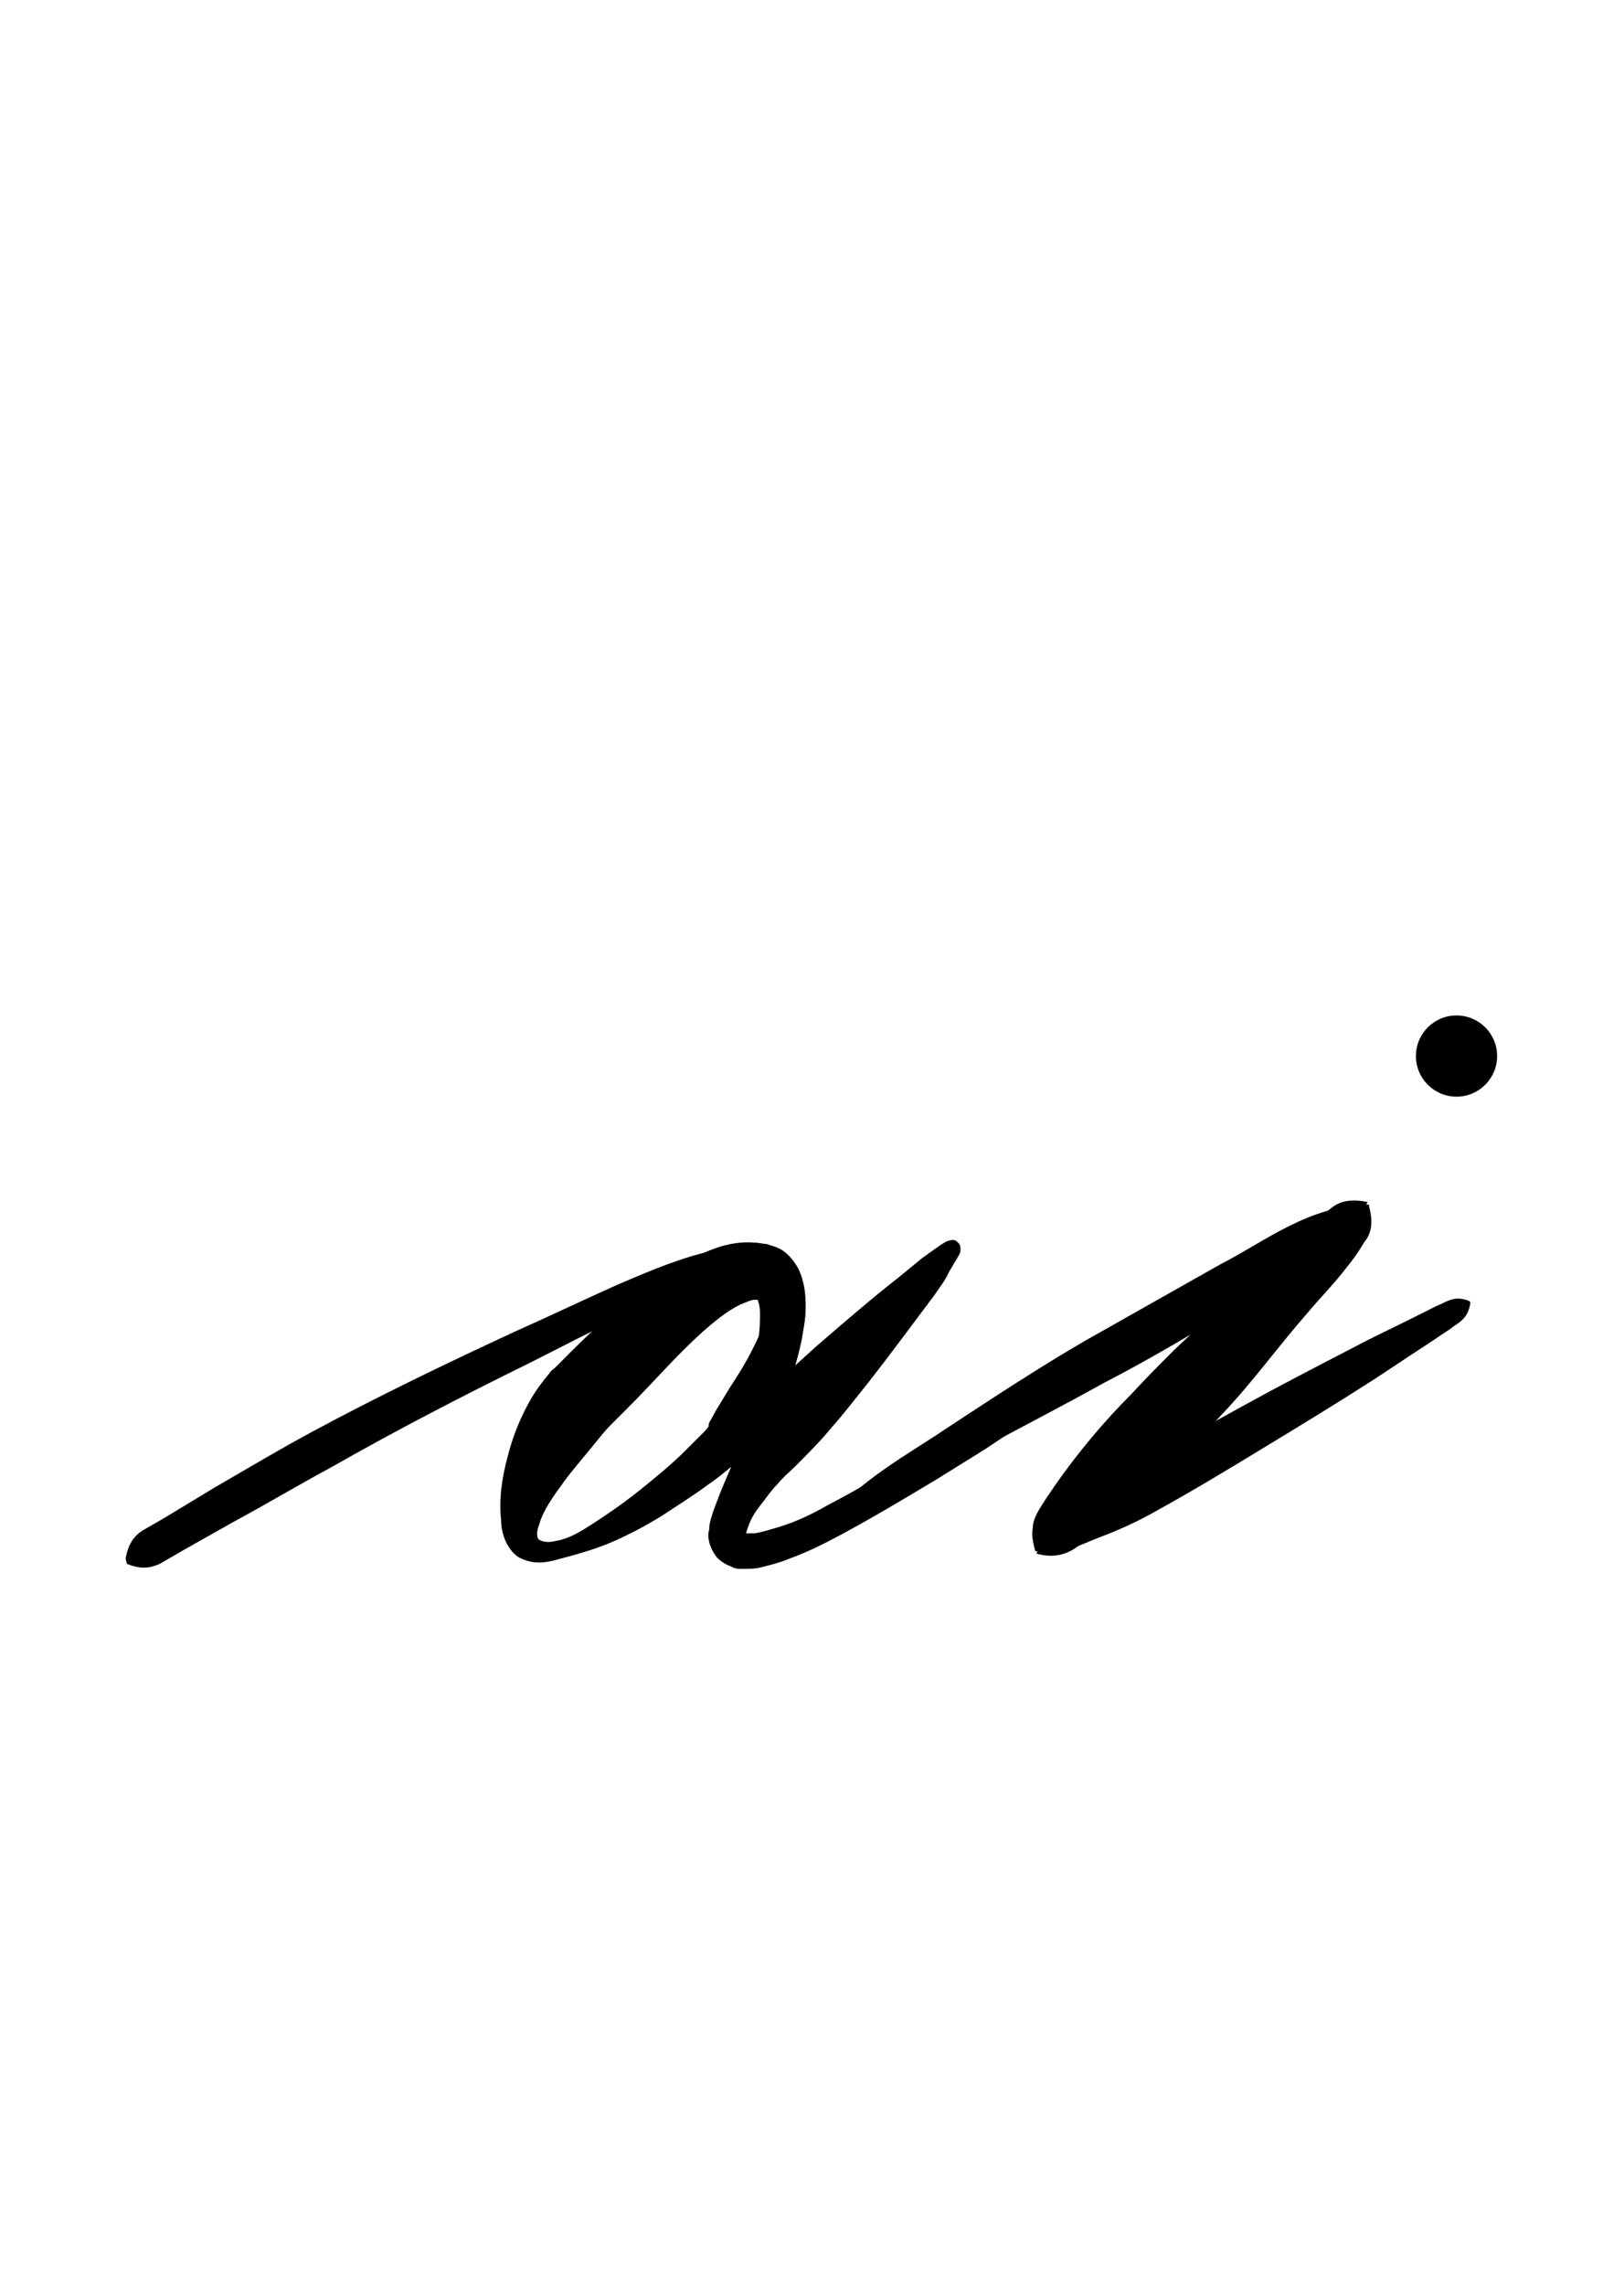 <?xml version="1.0" encoding="utf-8"?>
<!-- Generator: Adobe Illustrator 22.1.0, SVG Export Plug-In . SVG Version: 6.00 Build 0)  -->
<svg version="1.1" xmlns="http://www.w3.org/2000/svg" xmlns:xlink="http://www.w3.org/1999/xlink" x="0px" y="0px"
	 viewBox="0 0 128 180" style="enable-background:new 0 0 128 180;" xml:space="preserve">
<style type="text/css">
	.st0{display:none;}
	.st1{display:inline;fill:#FF0000;}
</style>
<g id="bg" class="st0">
	<polygon class="st1" points="123.8,0 122.4,0 121,0 120.5,0 119.5,0 118.2,0 117.6,0 116.7,0 116.3,0 115.9,0 115.3,0 115.3,0 
		114.9,0 114.2,0 113.9,0 113.5,0 113.4,0 112.5,0 112,0 112,0 111.8,0 111.6,0 111.1,0 110.7,0 110.5,0 110.2,0 110.1,0 110.1,0 
		109.9,0 109.7,0 109.2,0 109.1,0 108.8,0 108.5,0 108.3,0 108.2,0 107.8,0 107.8,0 107.8,0 107.5,0 107.3,0 107.1,0 106.8,0 
		106.6,0 106.4,0 106.3,0 106.1,0 106,0 105.9,0 105.9,0 105.6,0 105.4,0 104.9,0 104.9,0 104.9,0 104.7,0 104.6,0 104.5,0 104.5,0 
		104.3,0 104.2,0 104.1,0 103.7,0 103.6,0 103.6,0 103.5,0 103.2,0 103.2,0 103.1,0 103.1,0 103,0 102.9,0 102.7,0 102.6,0 102.6,0 
		102.4,0 102.2,0 102,0 102,0 101.9,0 101.7,0 101.6,0 101.6,0 101.5,0 101.4,0 101.3,0 101.3,0 101.2,0 101,0 100.7,0 100.7,0 
		100.5,0 100.3,0 100.3,0 100.3,0 100,0 100,0 99.8,0 99.8,0 99.7,0 99.6,0 99.6,0 99.5,0 99.4,0 99.3,0 99.3,0 99.1,0 99,0 99,0 
		98.9,0 98.8,0 98.6,0 98.6,0 98.5,0 98.4,0 98.4,0 98.1,0 98.1,0 98,0 98,0 97.9,0 97.9,0 97.8,0 97.8,0 97.6,0 97.5,0 97.4,0 
		97.4,0 97.4,0 97.4,0 97.2,0 97.2,0 97.1,0 97.1,0 97,0 96.9,0 96.8,0 96.7,0 96.5,0 96.4,0 96.4,0 96.3,0 96.2,0 96.2,0 96.1,0 
		96.1,0 96,0 96,0 95.8,0 95.7,0 95.7,0 95.7,0 95.6,0 95.6,0 95.6,0 95.5,0 95.4,0 95.4,0 95.2,0 95.1,0 95.1,0 94.9,0 94.8,0 
		94.7,0 94.6,0 94.5,0 94.5,0 94.4,0 94.4,0 94.3,0 94.2,0 94.2,0 94.1,0 94.1,0 94,0 93.9,0 93.9,0 93.9,0 93.9,0 93.8,0 93.8,0 
		93.7,0 93.7,0 93.7,0 93.5,0 93.4,0 93.2,0 93.2,0 93.2,0 92.9,0 92.9,0 92.8,0 92.8,0 92.8,0 92.7,0 92.7,0 92.6,0 92.5,0 92.5,0 
		92.4,0 92.3,0 92.3,0 92.3,0 92.2,0 92.2,0 92.2,0 92.1,0 92.1,0 92,0 92,0 91.9,0 91.9,0 91.8,0 91.7,0 91.6,0 91.5,0 91.5,0 
		91.5,0 91.4,0 91.4,0 91.3,0 91.3,0 91.2,0 91.1,0 91.1,0 91,0 91,0 90.9,0 90.9,0 90.9,0 90.9,0 90.8,0 90.7,0 90.6,0 90.6,0 
		90.5,0 90.5,0 90.5,0 90.4,0 90.4,0 90.3,0 90.3,0 90.2,0 90.1,0 90,0 90,0 89.9,0 89.9,0 89.9,0 89.9,0 89.7,0 89.7,0 89.7,0 
		89.6,0 89.6,0 89.6,0 89.5,0 89.5,0 89.4,0 89.4,0 89.3,0 89.3,0 89.2,0 89.2,0 89.2,0 89,0 89,0 88.9,0 88.9,0 88.8,0 88.7,0 
		88.7,0 88.6,0 88.6,0 88.6,0 88.5,0 88.5,0 88.5,0 88.4,0 88.3,0 88.3,0 88.2,0 88.2,0 88.2,0 88.1,0 88.1,0 88,0 88,0 88,0 
		87.8,0 87.8,0 87.7,0 87.7,0 87.6,0 87.6,0 87.5,0 87.4,0 87.4,0 87.3,0 87.3,0 87.3,0 87.2,0 87.2,0 87.1,0 87.1,0 87,0 87,0 
		87,0 86.9,0 86.8,0 86.8,0 86.8,0 86.8,0 86.7,0 86.7,0 86.7,0 86.6,0 86.6,0 86.6,0 86.4,0 86.4,0 86.4,0 86.4,0 86.3,0 86.3,0 
		86.2,0 86.2,0 86.1,0 86.1,0 86,0 85.9,0 85.9,0 85.8,0 85.8,0 85.7,0 85.7,0 85.7,0 85.7,0 85.7,0 85.6,0 85.6,0 85.5,0 85.4,0 
		85.4,0 85.4,0 85.3,0 85.3,0 85.3,0 85.2,0 85.2,0 85.2,0 85.2,0 85.2,0 85.1,0 85.1,0 85.1,0 85,0 85,0 84.9,0 84.9,0 84.8,0 
		84.8,0 84.7,0 84.7,0 84.7,0 84.7,0 84.6,0 84.5,0 84.5,0 84.4,0 84.4,0 84.4,0 84.3,0 84.2,0 84.1,0 84.1,0 84.1,0 84,0 84,0 
		84,0 84,0 83.9,0 83.9,0 83.8,0 83.8,0 83.8,0 83.7,0 83.7,0 83.6,0 83.6,0 83.5,0 83.5,0 83.5,0 83.5,0 83.5,0 83.4,0 83.4,0 
		83.4,0 83.4,0 83.3,0 83.3,0 83.3,0 83.2,0 83.2,0 83.1,0 83.1,0 83,0 83,0 83,0 82.9,0 82.9,0 82.8,0 82.8,0 82.7,0 82.7,0 
		82.6,0 82.5,0 82.5,0 82.4,0 82.4,0 82.4,0 82.3,0 82.3,0 82.2,0 82.2,0 82.2,0 82.1,0 82.1,0 82.1,0 82.1,0 81.9,0 81.9,0 81.9,0 
		81.9,0 81.8,0 81.8,0 81.8,0 81.7,0 81.7,0 81.7,0 81.7,0 81.7,0 81.6,0 81.6,0 81.6,0 81.5,0 81.5,0 81.5,0 81.4,0 81.4,0 81.4,0 
		81.2,0 81.2,0 81.2,0 81.2,0 81.1,0 81.1,0 81.1,0 81.1,0 81,0 81,0 81,0 80.9,0 80.8,0 80.8,0 80.7,0 80.7,0 80.6,0 80.6,0 
		80.6,0 80.5,0 80.5,0 80.5,0 80.5,0 80.4,0 80.4,0 80.3,0 80.3,0 80.2,0 80.2,0 80.2,0 80.1,0 80.1,0 80.1,0 80.1,0 80,0 80,0 
		80,0 80,0 79.9,0 79.9,0 79.9,0 79.9,0 79.8,0 79.8,0 79.8,0 79.7,0 79.7,0 79.7,0 79.6,0 79.6,0 79.5,0 79.5,0 79.5,0 79.4,0 
		79.4,0 79.3,0 79.3,0 79.3,0 79.3,0 79.3,0 79.2,0 79.2,0 79.2,0 79.1,0 79,0 79,0 78.9,0 78.9,0 78.9,0 78.9,0 78.8,0 78.8,0 
		78.8,0 78.8,0 78.7,0 78.7,0 78.6,0 78.6,0 78.6,0 78.5,0 78.5,0 78.4,0 78.4,0 78.4,0 78.3,0 78.3,0 78.3,0 78.3,0 78.2,0 78.2,0 
		78.2,0 78.2,0 78.2,0 78.1,0 78.1,0 78.1,0 78,0 77.9,0 77.9,0 77.9,0 77.9,0 77.8,0 77.8,0 77.8,0 77.7,0 77.7,0 77.7,0 77.7,0 
		77.6,0 77.6,0 77.6,0 77.6,0 77.6,0 77.5,0 77.5,0 77.5,0 77.4,0 77.4,0 77.3,0 77.3,0 77.2,0 77.2,0 77.2,0 77.1,0 77,0 77,0 
		77,0 77,0 76.9,0 76.9,0 76.9,0 76.8,0 76.8,0 76.8,0 76.7,0 76.7,0 76.6,0 76.6,0 76.6,0 76.6,0 76.5,0 76.5,0 76.5,0 76.5,0 
		76.4,0 76.4,0 76.4,0 76.3,0 76.3,0 76.3,0 76.3,0 76.2,0 76.2,0 76.1,0 76.1,0 76.1,0 76,0 76,0 76,0 76,0 76,0 75.9,0 75.9,0 
		75.9,0 75.9,0 75.8,0 75.8,0 75.8,0 75.8,0 75.7,0 75.6,0 75.6,0 75.6,0 75.5,0 75.5,0 75.5,0 75.4,0 75.4,0 75.3,0 75.3,0 75.3,0 
		75.1,0 75.1,0 75.1,0 75.1,0 75.1,0 75,0 75,0 75,0 74.9,0 74.9,0 74.9,0 74.9,0 74.8,0 74.8,0 74.8,0 74.8,0 74.7,0 74.7,0 
		74.7,0 74.6,0 74.6,0 74.6,0 74.6,0 74.6,0 74.6,0 74.5,0 74.4,0 74.4,0 74.4,0 74.4,0 74.4,0 74.3,0 74.3,0 74.2,0 74.2,0 74.2,0 
		74.2,0 74.1,0 74.1,0 74.1,0 74.1,0 74,0 74,0 74,0 74,0 73.9,0 73.8,0 73.7,0 73.7,0 73.7,0 73.7,0 73.6,0 73.6,0 73.6,0 73.6,0 
		73.5,0 73.5,0 73.5,0 73.4,0 73.4,0 73.4,0 73.4,0 73.3,0 73.3,0 73.3,0 73.2,0 73.2,0 73.2,0 73.2,0 73.1,0 73.1,0 73.1,0 73.1,0 
		73,0 73,0 73,0 73,0 73,0 73,0 72.9,0 72.9,0 72.9,0 72.8,0 72.8,0 72.8,0 72.7,0 72.7,0 72.7,0 72.6,0 72.6,0 72.6,0 72.6,0 
		72.6,0 72.5,0 72.5,0 72.5,0 72.5,0 72.4,0 72.4,0 72.4,0 72.4,0 72.3,0 72.2,0 72.2,0 72.2,0 72.1,0 72.1,0 72,0 72,0 72,0 
		71.9,0 71.9,0 71.8,0 71.8,0 71.8,0 71.8,0 71.8,0 71.8,0 71.7,0 71.7,0 71.7,0 71.6,0 71.6,0 71.6,0 71.5,0 71.5,0 71.5,0 71.4,0 
		71.4,0 71.4,0 71.4,0 71.4,0 71.3,0 71.3,0 71.3,0 71.3,0 71.3,0 71.2,0 71.2,0 71.2,0 71.1,0 71.1,0 71.1,0 71.1,0 71,0 70.9,0 
		70.9,0 70.9,0 70.9,0 70.8,0 70.8,0 70.8,0 70.8,0 70.8,0 70.7,0 70.7,0 70.7,0 70.6,0 70.6,0 70.6,0 70.5,0 70.5,0 70.4,0 70.4,0 
		70.4,0 70.4,0 70.3,0 70.3,0 70.3,0 70.2,0 70.2,0 70.1,0 70.1,0 70.1,0 70.1,0 70.1,0 70,0 70,0 69.9,0 69.9,0 69.9,0 69.9,0 
		69.8,0 69.8,0 69.8,0 69.7,0 69.7,0 69.7,0 69.7,0 69.7,0 69.6,0 69.5,0 69.5,0 69.5,0 69.5,0 69.5,0 69.4,0 69.4,0 69.4,0 69.4,0 
		69.4,0 69.3,0 69.3,0 69.3,0 69.2,0 69.2,0 69.2,0 69.1,0 69.1,0 69,0 69,0 69,0 69,0 68.9,0 68.9,0 68.9,0 68.9,0 68.9,0 68.8,0 
		68.8,0 68.8,0 68.8,0 68.7,0 68.7,0 68.6,0 68.5,0 68.5,0 68.5,0 68.5,0 68.5,0 68.5,0 68.4,0 68.4,0 68.4,0 68.3,0 68.3,0 68.3,0 
		68.3,0 68.3,0 68.2,0 68.2,0 68.2,0 68.1,0 68.1,0 68.1,0 68,0 68,0 68,0 67.9,0 67.9,0 67.9,0 67.8,0 67.8,0 67.8,0 67.8,0 
		67.8,0 67.8,0 67.7,0 67.7,0 67.6,0 67.6,0 67.6,0 67.6,0 67.5,0 67.5,0 67.5,0 67.5,0 67.5,0 67.4,0 67.3,0 67.3,0 67.3,0 67.3,0 
		67.3,0 67.3,0 67.2,0 67.2,0 67.2,0 67.2,0 67.1,0 67.1,0 67.1,0 67.1,0 67.1,0 67.1,0 67,0 67,0 67,0 66.9,0 66.9,0 66.9,0 
		66.8,0 66.8,0 66.8,0 66.8,0 66.7,0 66.6,0 66.6,0 66.6,0 66.6,0 66.6,0 66.6,0 66.5,0 66.5,0 66.5,0 66.4,0 66.4,0 66.3,0 66.3,0 
		66.2,0 66.2,0 66.2,0 66.2,0 66.1,0 66.1,0 66.1,0 66.1,0 66.1,0 66,0 66,0 66,0 65.9,0 65.9,0 65.9,0 65.9,0 65.9,0 65.8,0 
		65.8,0 65.8,0 65.7,0 65.7,0 65.7,0 65.6,0 65.6,0 65.6,0 65.6,0 65.6,0 65.6,0 65.5,0 65.5,0 65.5,0 65.4,0 65.4,0 65.4,0 65.4,0 
		65.4,0 65.3,0 65.3,0 65.3,0 65.3,0 65.2,0 65.2,0 65.2,0 65.2,0 65.1,0 65.1,0 65,0 65,0 65,0 64.9,0 64.9,0 64.9,0 64.8,0 
		64.8,0 64.8,0 64.7,0 64.7,0 64.7,0 64.6,0 64.6,0 64.5,0 64.5,0 64.5,0 64.4,0 64.4,0 64.4,0 64.3,0 64.3,0 64.3,0 64.3,0 64.3,0 
		64.2,0 64.2,0 64.2,0 64.2,0 64.2,0 64.2,0 64.1,0 64.1,0 64.1,0 64,0 64,0 64,0 63.9,0 63.9,0 63.9,0 63.9,0 63.8,0 63.8,0 
		63.8,0 63.8,0 63.8,0 63.7,0 63.7,0 63.7,0 63.7,0 63.6,0 63.6,0 63.6,0 63.6,0 63.5,0 63.5,0 63.4,0 63.4,0 63.3,0 63.3,0 63.3,0 
		63.3,0 63.3,0 63.2,0 63.2,0 63.1,0 63.1,0 63.1,0 63,0 63,0 63,0 62.9,0 62.9,0 62.9,0 62.9,0 62.8,0 62.8,0 62.7,0 62.7,0 
		62.7,0 62.6,0 62.6,0 62.6,0 62.6,0 62.6,0 62.6,0 62.5,0 62.5,0 62.5,0 62.4,0 62.4,0 62.4,0 62.4,0 62.4,0 62.4,0 62.3,0 62.3,0 
		62.2,0 62.2,0 62.2,0 62.2,0 62.1,0 62.1,0 62.1,0 62.1,0 62,0 62,0 62,0 62,0 62,0 61.9,0 61.9,0 61.9,0 61.9,0 61.9,0 61.8,0 
		61.8,0 61.8,0 61.7,0 61.7,0 61.6,0 61.6,0 61.5,0 61.5,0 61.5,0 61.4,0 61.4,0 61.4,0 61.4,0 61.4,0 61.3,0 61.3,0 61.3,0 61.3,0 
		61.2,0 61.2,0 61.1,0 61.1,0 61,0 61,0 61,0 61,0 61,0 60.9,0 60.9,0 60.9,0 60.9,0 60.9,0 60.8,0 60.8,0 60.8,0 60.8,0 60.7,0 
		60.7,0 60.7,0 60.7,0 60.7,0 60.6,0 60.6,0 60.5,0 60.5,0 60.5,0 60.5,0 60.5,0 60.4,0 60.4,0 60.4,0 60.3,0 60.3,0 60.3,0 60.3,0 
		60.3,0 60.2,0 60.2,0 60.2,0 60.2,0 60.1,0 60.1,0 60.1,0 60,0 60,0 60,0 60,0 60,0 59.8,0 59.8,0 59.8,0 59.8,0 59.7,0 59.7,0 
		59.7,0 59.7,0 59.7,0 59.7,0 59.6,0 59.6,0 59.6,0 59.5,0 59.5,0 59.5,0 59.5,0 59.4,0 59.4,0 59.3,0 59.3,0 59.3,0 59.2,0 59.2,0 
		59.1,0 59.1,0 59.1,0 59.1,0 59.1,0 59.1,0 59,0 59,0 59,0 58.9,0 58.9,0 58.9,0 58.8,0 58.8,0 58.8,0 58.7,0 58.7,0 58.7,0 
		58.7,0 58.6,0 58.6,0 58.6,0 58.6,0 58.6,0 58.5,0 58.5,0 58.5,0 58.5,0 58.4,0 58.4,0 58.4,0 58.4,0 58.3,0 58.3,0 58.2,0 58.2,0 
		58.1,0 58.1,0 58.1,0 58.1,0 58.1,0 58,0 58,0 57.9,0 57.9,0 57.9,0 57.9,0 57.9,0 57.8,0 57.8,0 57.7,0 57.7,0 57.7,0 57.7,0 
		57.6,0 57.6,0 57.6,0 57.5,0 57.5,0 57.4,0 57.4,0 57.4,0 57.3,0 57.3,0 57.3,0 57.3,0 57.2,0 57.2,0 57.2,0 57.2,0 57.1,0 57.1,0 
		57.1,0 57,0 57,0 57,0 56.9,0 56.9,0 56.9,0 56.9,0 56.8,0 56.8,0 56.8,0 56.8,0 56.8,0 56.7,0 56.7,0 56.7,0 56.7,0 56.6,0 
		56.6,0 56.6,0 56.5,0 56.5,0 56.5,0 56.5,0 56.4,0 56.3,0 56.3,0 56.3,0 56.3,0 56.3,0 56.2,0 56.2,0 56.2,0 56.2,0 56.2,0 56.1,0 
		56.1,0 56.1,0 56,0 55.9,0 55.9,0 55.8,0 55.8,0 55.8,0 55.8,0 55.7,0 55.7,0 55.6,0 55.6,0 55.6,0 55.5,0 55.5,0 55.5,0 55.5,0 
		55.5,0 55.4,0 55.4,0 55.4,0 55.4,0 55.3,0 55.3,0 55.3,0 55.2,0 55.2,0 55.2,0 55.1,0 55.1,0 55.1,0 55.1,0 55.1,0 55.1,0 55,0 
		55,0 55,0 54.9,0 54.9,0 54.9,0 54.9,0 54.9,0 54.9,0 54.8,0 54.8,0 54.7,0 54.7,0 54.7,0 54.6,0 54.6,0 54.6,0 54.5,0 54.5,0 
		54.5,0 54.5,0 54.4,0 54.4,0 54.4,0 54.4,0 54.4,0 54.3,0 54.3,0 54.2,0 54.1,0 54.1,0 54.1,0 54,0 54,0 54,0 53.9,0 53.9,0 
		53.9,0 53.9,0 53.9,0 53.8,0 53.8,0 53.7,0 53.7,0 53.7,0 53.7,0 53.6,0 53.6,0 53.6,0 53.5,0 53.5,0 53.5,0 53.5,0 53.4,0 53.4,0 
		53.4,0 53.4,0 53.4,0 53.3,0 53.3,0 53.3,0 53.2,0 53.2,0 53.2,0 53.2,0 53.2,0 53.1,0 53,0 53,0 53,0 53,0 53,0 52.9,0 52.9,0 
		52.9,0 52.8,0 52.8,0 52.7,0 52.7,0 52.6,0 52.6,0 52.5,0 52.5,0 52.5,0 52.5,0 52.5,0 52.3,0 52.3,0 52.2,0 52.2,0 52.2,0 52.2,0 
		52.2,0 52.1,0 52.1,0 52.1,0 52,0 52,0 52,0 52,0 52,0 52,0 51.9,0 51.9,0 51.8,0 51.8,0 51.8,0 51.8,0 51.7,0 51.7,0 51.6,0 
		51.6,0 51.6,0 51.6,0 51.6,0 51.5,0 51.5,0 51.5,0 51.5,0 51.4,0 51.4,0 51.3,0 51.3,0 51.3,0 51.2,0 51.1,0 51.1,0 51.1,0 51.1,0 
		51,0 51,0 51,0 50.9,0 50.9,0 50.8,0 50.8,0 50.7,0 50.7,0 50.6,0 50.6,0 50.6,0 50.6,0 50.6,0 50.5,0 50.5,0 50.4,0 50.4,0 
		50.4,0 50.4,0 50.3,0 50.3,0 50.3,0 50.3,0 50.2,0 50.2,0 50.2,0 50.2,0 50.1,0 50.1,0 50,0 50,0 50,0 49.9,0 49.9,0 49.9,0 
		49.9,0 49.8,0 49.8,0 49.8,0 49.7,0 49.7,0 49.7,0 49.7,0 49.6,0 49.6,0 49.6,0 49.5,0 49.4,0 49.4,0 49.4,0 49.3,0 49.3,0 49.3,0 
		49.2,0 49.2,0 49.2,0 49.2,0 49.2,0 49.1,0 49.1,0 49,0 49,0 49,0 48.9,0 48.9,0 48.8,0 48.8,0 48.7,0 48.7,0 48.7,0 48.7,0 
		48.7,0 48.7,0 48.6,0 48.5,0 48.5,0 48.5,0 48.4,0 48.4,0 48.3,0 48.3,0 48.3,0 48.2,0 48.2,0 48.2,0 48.2,0 48.1,0 48.1,0 48.1,0 
		48,0 48,0 48,0 48,0 48,0 47.9,0 47.9,0 47.8,0 47.8,0 47.8,0 47.8,0 47.7,0 47.7,0 47.6,0 47.6,0 47.6,0 47.5,0 47.5,0 47.4,0 
		47.4,0 47.4,0 47.4,0 47.3,0 47.3,0 47.3,0 47.1,0 47.1,0 47,0 47,0 47,0 47,0 46.9,0 46.9,0 46.9,0 46.8,0 46.8,0 46.8,0 46.7,0 
		46.6,0 46.6,0 46.6,0 46.6,0 46.5,0 46.5,0 46.4,0 46.4,0 46.4,0 46.4,0 46.3,0 46.3,0 46.3,0 46.3,0 46.2,0 46.2,0 46.1,0 46.1,0 
		46.1,0 46.1,0 46,0 46,0 45.9,0 45.9,0 45.9,0 45.8,0 45.8,0 45.8,0 45.7,0 45.7,0 45.7,0 45.6,0 45.5,0 45.5,0 45.5,0 45.4,0 
		45.4,0 45.2,0 45.2,0 45.1,0 45.1,0 45.1,0 45,0 45,0 44.9,0 44.9,0 44.9,0 44.8,0 44.8,0 44.7,0 44.7,0 44.7,0 44.7,0 44.6,0 
		44.6,0 44.6,0 44.5,0 44.5,0 44.5,0 44.5,0 44.5,0 44.4,0 44.4,0 44.3,0 44.3,0 44.2,0 44.2,0 44.1,0 44.1,0 44.1,0 44,0 44,0 
		44,0 43.9,0 43.9,0 43.9,0 43.8,0 43.8,0 43.7,0 43.6,0 43.6,0 43.5,0 43.5,0 43.4,0 43.4,0 43.4,0 43.3,0 43.3,0 43.2,0 43.2,0 
		43.1,0 43.1,0 43.1,0 43,0 43,0 42.9,0 42.9,0 42.9,0 42.8,0 42.8,0 42.8,0 42.8,0 42.8,0 42.7,0 42.7,0 42.7,0 42.6,0 42.6,0 
		42.5,0 42.5,0 42.4,0 42.4,0 42.3,0 42.3,0 42.3,0 42.3,0 42.2,0 42.2,0 42.2,0 42.1,0 42.1,0 41.9,0 41.9,0 41.8,0 41.8,0 41.7,0 
		41.7,0 41.7,0 41.6,0 41.6,0 41.6,0 41.5,0 41.5,0 41.4,0 41.4,0 41.3,0 41.3,0 41.3,0 41.2,0 41.2,0 41.2,0 41.2,0 41.1,0 41,0 
		41,0 41,0 40.9,0 40.8,0 40.8,0 40.7,0 40.7,0 40.7,0 40.6,0 40.6,0 40.5,0 40.5,0 40.5,0 40.3,0 40.3,0 40.2,0 40.2,0 40.1,0 
		40,0 40,0 40,0 39.9,0 39.9,0 39.8,0 39.8,0 39.8,0 39.7,0 39.6,0 39.6,0 39.5,0 39.5,0 39.4,0 39.4,0 39.4,0 39.3,0 39.3,0 
		39.2,0 39.1,0 39.1,0 39.1,0 39,0 38.9,0 38.9,0 38.8,0 38.8,0 38.7,0 38.7,0 38.6,0 38.6,0 38.6,0 38.4,0 38.4,0 38.4,0 38.3,0 
		38.3,0 38.3,0 38.2,0 38.2,0 38.1,0 38.1,0 38,0 38,0 37.9,0 37.8,0 37.7,0 37.7,0 37.7,0 37.6,0 37.6,0 37.6,0 37.5,0 37.4,0 
		37.4,0 37.3,0 37.2,0 37.2,0 37.2,0 37.1,0 37.1,0 37,0 37,0 37,0 37,0 36.8,0 36.7,0 36.7,0 36.6,0 36.6,0 36.6,0 36.5,0 36.5,0 
		36.5,0 36.3,0 36.3,0 36.2,0 36.1,0 36,0 36,0 36,0 35.9,0 35.9,0 35.8,0 35.8,0 35.7,0 35.7,0 35.7,0 35.6,0 35.5,0 35.5,0 
		35.4,0 35.3,0 35.3,0 35.3,0 35.3,0 35.2,0 35.1,0 35.1,0 34.9,0 34.9,0 34.8,0 34.6,0 34.6,0 34.4,0 34.3,0 34.3,0 34.3,0 34.2,0 
		34.2,0 34.1,0 34.1,0 34.1,0 34.1,0 33.9,0 33.9,0 33.9,0 33.8,0 33.8,0 33.7,0 33.6,0 33.6,0 33.5,0 33.5,0 33.4,0 33.2,0 33.1,0 
		33,0 32.9,0 32.8,0 32.7,0 32.7,0 32.5,0 32.5,0 32.4,0 32.4,0 32.4,0 32.3,0 32.3,0 32.2,0 32.1,0 32,0 32,0 32,0 31.9,0 31.8,0 
		31.8,0 31.7,0 31.6,0 31.5,0 31.4,0 31.2,0 31.1,0 31,0 31,0 30.9,0 30.9,0 30.8,0 30.7,0 30.6,0 30.6,0 30.6,0 30.5,0 30.4,0 
		30.3,0 30.2,0 30.2,0 30.1,0 30.1,0 30.1,0 29.9,0 29.9,0 29.7,0 29.6,0 29.5,0 29.5,0 29.4,0 29.2,0 29.2,0 29.1,0 29,0 29,0 
		28.8,0 28.7,0 28.7,0 28.5,0 28.5,0 28.5,0 28.3,0 28.2,0 28.2,0 28,0 28,0 27.8,0 27.8,0 27.7,0 27.6,0 27.3,0 27.3,0 27,0 
		26.8,0 26.8,0 26.7,0 26.6,0 26.6,0 26.5,0 26.4,0 26.3,0 26.1,0 26.1,0 26,0 25.9,0 25.6,0 25.4,0 25.4,0 25.3,0 25.2,0 25,0 
		25,0 24.9,0 24.9,0 24.8,0 24.6,0 24.4,0 24.4,0 24.3,0 23.9,0 23.8,0 23.7,0 23.6,0 23.5,0 23.5,0 23.4,0 23.2,0 23.1,0 23.1,0 
		22.6,0 22.4,0 22.2,0 22.1,0 22,0 21.9,0 21.7,0 21.7,0 21.4,0 21.2,0 20.9,0 20.7,0 20.5,0 20.3,0 20.3,0 20.2,0 19.8,0 19.7,0 
		19.5,0 19.2,0 18.9,0 18.8,0 18.4,0 18.1,0 17.9,0 17.9,0 17.8,0 17.5,0 17.4,0 16.9,0 16.4,0 16.3,0 16,0 16,0 15.6,0 14.6,0 
		14.6,0 14.1,0 13.9,0 13.1,0 12.7,0 12.7,0 12.2,0 11.7,0 11.3,0 10.4,0 9.8,0 8.5,0 7.5,0 7.1,0 5.6,0 4.2,0 0,0 0,180 4.2,180 
		5.6,180 7.1,180 7.5,180 8.5,180 9.8,180 10.4,180 11.3,180 11.7,180 12.2,180 12.7,180 12.7,180 13.1,180 13.9,180 14.1,180 
		14.6,180 14.6,180 15.6,180 16,180 16,180 16.3,180 16.4,180 16.9,180 17.4,180 17.5,180 17.8,180 17.9,180 17.9,180 18.1,180 
		18.4,180 18.8,180 18.9,180 19.2,180 19.5,180 19.7,180 19.8,180 20.2,180 20.3,180 20.3,180 20.5,180 20.7,180 20.9,180 21.2,180 
		21.4,180 21.7,180 21.7,180 21.9,180 22,180 22.1,180 22.2,180 22.4,180 22.6,180 23.1,180 23.1,180 23.2,180 23.4,180 23.5,180 
		23.5,180 23.6,180 23.7,180 23.8,180 23.9,180 24.3,180 24.4,180 24.4,180 24.6,180 24.8,180 24.9,180 24.9,180 25,180 25,180 
		25.2,180 25.3,180 25.4,180 25.4,180 25.6,180 25.9,180 26,180 26.1,180 26.1,180 26.3,180 26.4,180 26.5,180 26.6,180 26.6,180 
		26.7,180 26.8,180 26.8,180 27,180 27.3,180 27.3,180 27.6,180 27.7,180 27.8,180 27.8,180 28,180 28,180 28.2,180 28.2,180 
		28.3,180 28.5,180 28.5,180 28.5,180 28.7,180 28.7,180 28.8,180 29,180 29,180 29.1,180 29.2,180 29.2,180 29.4,180 29.5,180 
		29.5,180 29.6,180 29.7,180 29.9,180 29.9,180 30.1,180 30.1,180 30.1,180 30.2,180 30.2,180 30.3,180 30.4,180 30.5,180 30.6,180 
		30.6,180 30.6,180 30.7,180 30.8,180 30.9,180 30.9,180 31,180 31,180 31.1,180 31.2,180 31.4,180 31.5,180 31.6,180 31.7,180 
		31.8,180 31.8,180 31.9,180 32,180 32,180 32,180 32.1,180 32.2,180 32.3,180 32.3,180 32.4,180 32.4,180 32.4,180 32.5,180 
		32.5,180 32.7,180 32.7,180 32.8,180 32.9,180 33,180 33.1,180 33.2,180 33.4,180 33.5,180 33.5,180 33.6,180 33.6,180 33.7,180 
		33.8,180 33.8,180 33.9,180 33.9,180 33.9,180 34.1,180 34.1,180 34.1,180 34.1,180 34.2,180 34.2,180 34.3,180 34.3,180 34.3,180 
		34.4,180 34.6,180 34.6,180 34.8,180 34.9,180 34.9,180 35.1,180 35.1,180 35.2,180 35.3,180 35.3,180 35.3,180 35.3,180 35.4,180 
		35.5,180 35.5,180 35.6,180 35.7,180 35.7,180 35.7,180 35.8,180 35.8,180 35.9,180 35.9,180 36,180 36,180 36,180 36.1,180 
		36.2,180 36.3,180 36.3,180 36.5,180 36.5,180 36.5,180 36.6,180 36.6,180 36.6,180 36.7,180 36.7,180 36.8,180 37,180 37,180 
		37,180 37,180 37.1,180 37.1,180 37.2,180 37.2,180 37.2,180 37.3,180 37.4,180 37.4,180 37.5,180 37.6,180 37.6,180 37.6,180 
		37.7,180 37.7,180 37.7,180 37.8,180 37.9,180 38,180 38,180 38.1,180 38.1,180 38.2,180 38.2,180 38.3,180 38.3,180 38.3,180 
		38.4,180 38.4,180 38.4,180 38.6,180 38.6,180 38.6,180 38.7,180 38.7,180 38.8,180 38.8,180 38.9,180 38.9,180 39,180 39.1,180 
		39.1,180 39.1,180 39.2,180 39.3,180 39.3,180 39.4,180 39.4,180 39.4,180 39.5,180 39.5,180 39.6,180 39.6,180 39.7,180 39.8,180 
		39.8,180 39.8,180 39.9,180 39.9,180 40,180 40,180 40,180 40.1,180 40.2,180 40.2,180 40.3,180 40.3,180 40.5,180 40.5,180 
		40.5,180 40.6,180 40.6,180 40.7,180 40.7,180 40.7,180 40.8,180 40.8,180 40.9,180 41,180 41,180 41,180 41.1,180 41.2,180 
		41.2,180 41.2,180 41.2,180 41.3,180 41.3,180 41.3,180 41.4,180 41.4,180 41.5,180 41.5,180 41.6,180 41.6,180 41.6,180 41.7,180 
		41.7,180 41.7,180 41.8,180 41.8,180 41.9,180 41.9,180 42.1,180 42.1,180 42.2,180 42.2,180 42.2,180 42.3,180 42.3,180 42.3,180 
		42.3,180 42.4,180 42.4,180 42.5,180 42.5,180 42.6,180 42.6,180 42.7,180 42.7,180 42.7,180 42.8,180 42.8,180 42.8,180 42.8,180 
		42.8,180 42.9,180 42.9,180 42.9,180 43,180 43,180 43.1,180 43.1,180 43.1,180 43.2,180 43.2,180 43.3,180 43.3,180 43.4,180 
		43.4,180 43.4,180 43.5,180 43.5,180 43.6,180 43.6,180 43.7,180 43.8,180 43.8,180 43.9,180 43.9,180 43.9,180 44,180 44,180 
		44,180 44.1,180 44.1,180 44.1,180 44.2,180 44.2,180 44.3,180 44.3,180 44.4,180 44.4,180 44.5,180 44.5,180 44.5,180 44.5,180 
		44.5,180 44.6,180 44.6,180 44.6,180 44.7,180 44.7,180 44.7,180 44.7,180 44.8,180 44.8,180 44.9,180 44.9,180 44.9,180 45,180 
		45,180 45.1,180 45.1,180 45.1,180 45.2,180 45.2,180 45.4,180 45.4,180 45.5,180 45.5,180 45.5,180 45.6,180 45.7,180 45.7,180 
		45.7,180 45.8,180 45.8,180 45.8,180 45.9,180 45.9,180 45.9,180 46,180 46,180 46.1,180 46.1,180 46.1,180 46.1,180 46.2,180 
		46.2,180 46.3,180 46.3,180 46.3,180 46.3,180 46.4,180 46.4,180 46.4,180 46.4,180 46.5,180 46.5,180 46.6,180 46.6,180 46.6,180 
		46.6,180 46.7,180 46.8,180 46.8,180 46.8,180 46.9,180 46.9,180 46.9,180 47,180 47,180 47,180 47,180 47.1,180 47.1,180 
		47.3,180 47.3,180 47.3,180 47.4,180 47.4,180 47.4,180 47.4,180 47.5,180 47.5,180 47.6,180 47.6,180 47.6,180 47.7,180 47.7,180 
		47.8,180 47.8,180 47.8,180 47.8,180 47.9,180 47.9,180 48,180 48,180 48,180 48,180 48,180 48.1,180 48.1,180 48.1,180 48.2,180 
		48.2,180 48.2,180 48.2,180 48.3,180 48.3,180 48.3,180 48.4,180 48.4,180 48.5,180 48.5,180 48.5,180 48.6,180 48.7,180 48.7,180 
		48.7,180 48.7,180 48.7,180 48.7,180 48.8,180 48.8,180 48.9,180 48.9,180 49,180 49,180 49,180 49.1,180 49.1,180 49.2,180 
		49.2,180 49.2,180 49.2,180 49.2,180 49.3,180 49.3,180 49.3,180 49.4,180 49.4,180 49.4,180 49.5,180 49.6,180 49.6,180 49.6,180 
		49.7,180 49.7,180 49.7,180 49.7,180 49.8,180 49.8,180 49.8,180 49.9,180 49.9,180 49.9,180 49.9,180 50,180 50,180 50,180 
		50.1,180 50.1,180 50.2,180 50.2,180 50.2,180 50.2,180 50.3,180 50.3,180 50.3,180 50.3,180 50.4,180 50.4,180 50.4,180 50.4,180 
		50.5,180 50.5,180 50.6,180 50.6,180 50.6,180 50.6,180 50.6,180 50.7,180 50.7,180 50.8,180 50.8,180 50.9,180 50.9,180 51,180 
		51,180 51,180 51.1,180 51.1,180 51.1,180 51.1,180 51.2,180 51.3,180 51.3,180 51.3,180 51.4,180 51.4,180 51.5,180 51.5,180 
		51.5,180 51.5,180 51.6,180 51.6,180 51.6,180 51.6,180 51.6,180 51.7,180 51.7,180 51.8,180 51.8,180 51.8,180 51.8,180 51.9,180 
		51.9,180 52,180 52,180 52,180 52,180 52,180 52,180 52.1,180 52.1,180 52.1,180 52.2,180 52.2,180 52.2,180 52.2,180 52.2,180 
		52.3,180 52.3,180 52.5,180 52.5,180 52.5,180 52.5,180 52.5,180 52.6,180 52.6,180 52.7,180 52.7,180 52.8,180 52.8,180 52.9,180 
		52.9,180 52.9,180 53,180 53,180 53,180 53,180 53,180 53.1,180 53.2,180 53.2,180 53.2,180 53.2,180 53.2,180 53.3,180 53.3,180 
		53.3,180 53.4,180 53.4,180 53.4,180 53.4,180 53.4,180 53.5,180 53.5,180 53.5,180 53.5,180 53.6,180 53.6,180 53.6,180 53.7,180 
		53.7,180 53.7,180 53.7,180 53.8,180 53.8,180 53.9,180 53.9,180 53.9,180 53.9,180 53.9,180 54,180 54,180 54,180 54.1,180 
		54.1,180 54.1,180 54.2,180 54.3,180 54.3,180 54.4,180 54.4,180 54.4,180 54.4,180 54.4,180 54.5,180 54.5,180 54.5,180 54.5,180 
		54.6,180 54.6,180 54.6,180 54.7,180 54.7,180 54.7,180 54.8,180 54.8,180 54.9,180 54.9,180 54.9,180 54.9,180 54.9,180 54.9,180 
		55,180 55,180 55,180 55.1,180 55.1,180 55.1,180 55.1,180 55.1,180 55.1,180 55.2,180 55.2,180 55.2,180 55.3,180 55.3,180 
		55.3,180 55.4,180 55.4,180 55.4,180 55.4,180 55.5,180 55.5,180 55.5,180 55.5,180 55.5,180 55.6,180 55.6,180 55.6,180 55.7,180 
		55.7,180 55.8,180 55.8,180 55.8,180 55.8,180 55.9,180 55.9,180 56,180 56.1,180 56.1,180 56.1,180 56.2,180 56.2,180 56.2,180 
		56.2,180 56.2,180 56.3,180 56.3,180 56.3,180 56.3,180 56.3,180 56.4,180 56.5,180 56.5,180 56.5,180 56.5,180 56.6,180 56.6,180 
		56.6,180 56.7,180 56.7,180 56.7,180 56.7,180 56.8,180 56.8,180 56.8,180 56.8,180 56.8,180 56.9,180 56.9,180 56.9,180 56.9,180 
		57,180 57,180 57,180 57.1,180 57.1,180 57.1,180 57.2,180 57.2,180 57.2,180 57.2,180 57.3,180 57.3,180 57.3,180 57.3,180 
		57.4,180 57.4,180 57.4,180 57.5,180 57.5,180 57.6,180 57.6,180 57.6,180 57.7,180 57.7,180 57.7,180 57.7,180 57.8,180 57.8,180 
		57.9,180 57.9,180 57.9,180 57.9,180 57.9,180 58,180 58,180 58.1,180 58.1,180 58.1,180 58.1,180 58.1,180 58.2,180 58.2,180 
		58.3,180 58.3,180 58.4,180 58.4,180 58.4,180 58.4,180 58.5,180 58.5,180 58.5,180 58.5,180 58.6,180 58.6,180 58.6,180 58.6,180 
		58.6,180 58.7,180 58.7,180 58.7,180 58.7,180 58.8,180 58.8,180 58.8,180 58.9,180 58.9,180 58.9,180 59,180 59,180 59,180 
		59.1,180 59.1,180 59.1,180 59.1,180 59.1,180 59.1,180 59.2,180 59.2,180 59.3,180 59.3,180 59.3,180 59.4,180 59.4,180 59.5,180 
		59.5,180 59.5,180 59.5,180 59.6,180 59.6,180 59.6,180 59.7,180 59.7,180 59.7,180 59.7,180 59.7,180 59.7,180 59.8,180 59.8,180 
		59.8,180 59.8,180 60,180 60,180 60,180 60,180 60,180 60.1,180 60.1,180 60.1,180 60.2,180 60.2,180 60.2,180 60.2,180 60.3,180 
		60.3,180 60.3,180 60.3,180 60.3,180 60.4,180 60.4,180 60.4,180 60.5,180 60.5,180 60.5,180 60.5,180 60.5,180 60.6,180 60.6,180 
		60.7,180 60.7,180 60.7,180 60.7,180 60.7,180 60.8,180 60.8,180 60.8,180 60.8,180 60.9,180 60.9,180 60.9,180 60.9,180 60.9,180 
		61,180 61,180 61,180 61,180 61,180 61.1,180 61.1,180 61.2,180 61.2,180 61.3,180 61.3,180 61.3,180 61.3,180 61.4,180 61.4,180 
		61.4,180 61.4,180 61.4,180 61.5,180 61.5,180 61.5,180 61.6,180 61.6,180 61.7,180 61.7,180 61.8,180 61.8,180 61.8,180 61.9,180 
		61.9,180 61.9,180 61.9,180 61.9,180 62,180 62,180 62,180 62,180 62,180 62.1,180 62.1,180 62.1,180 62.1,180 62.2,180 62.2,180 
		62.2,180 62.2,180 62.3,180 62.3,180 62.4,180 62.4,180 62.4,180 62.4,180 62.4,180 62.4,180 62.5,180 62.5,180 62.5,180 62.6,180 
		62.6,180 62.6,180 62.6,180 62.6,180 62.6,180 62.7,180 62.7,180 62.7,180 62.8,180 62.8,180 62.9,180 62.9,180 62.9,180 62.9,180 
		63,180 63,180 63,180 63.1,180 63.1,180 63.1,180 63.2,180 63.2,180 63.3,180 63.3,180 63.3,180 63.3,180 63.3,180 63.4,180 
		63.4,180 63.5,180 63.5,180 63.6,180 63.6,180 63.6,180 63.6,180 63.7,180 63.7,180 63.7,180 63.7,180 63.8,180 63.8,180 63.8,180 
		63.8,180 63.8,180 63.9,180 63.9,180 63.9,180 63.9,180 64,180 64,180 64,180 64.1,180 64.1,180 64.1,180 64.2,180 64.2,180 
		64.2,180 64.2,180 64.2,180 64.2,180 64.3,180 64.3,180 64.3,180 64.3,180 64.3,180 64.4,180 64.4,180 64.4,180 64.5,180 64.5,180 
		64.5,180 64.6,180 64.6,180 64.7,180 64.7,180 64.7,180 64.8,180 64.8,180 64.8,180 64.9,180 64.9,180 64.9,180 65,180 65,180 
		65,180 65.1,180 65.1,180 65.2,180 65.2,180 65.2,180 65.2,180 65.3,180 65.3,180 65.3,180 65.3,180 65.4,180 65.4,180 65.4,180 
		65.4,180 65.4,180 65.5,180 65.5,180 65.5,180 65.6,180 65.6,180 65.6,180 65.6,180 65.6,180 65.6,180 65.7,180 65.7,180 65.7,180 
		65.8,180 65.8,180 65.8,180 65.9,180 65.9,180 65.9,180 65.9,180 65.9,180 66,180 66,180 66,180 66.1,180 66.1,180 66.1,180 
		66.1,180 66.1,180 66.2,180 66.2,180 66.2,180 66.2,180 66.3,180 66.3,180 66.4,180 66.4,180 66.5,180 66.5,180 66.5,180 66.6,180 
		66.6,180 66.6,180 66.6,180 66.6,180 66.6,180 66.7,180 66.8,180 66.8,180 66.8,180 66.8,180 66.9,180 66.9,180 66.9,180 67,180 
		67,180 67,180 67.1,180 67.1,180 67.1,180 67.1,180 67.1,180 67.1,180 67.2,180 67.2,180 67.2,180 67.2,180 67.3,180 67.3,180 
		67.3,180 67.3,180 67.3,180 67.3,180 67.4,180 67.5,180 67.5,180 67.5,180 67.5,180 67.5,180 67.6,180 67.6,180 67.6,180 67.6,180 
		67.7,180 67.7,180 67.8,180 67.8,180 67.8,180 67.8,180 67.8,180 67.8,180 67.9,180 67.9,180 67.9,180 68,180 68,180 68,180 
		68.1,180 68.1,180 68.1,180 68.2,180 68.2,180 68.2,180 68.3,180 68.3,180 68.3,180 68.3,180 68.3,180 68.4,180 68.4,180 68.4,180 
		68.5,180 68.5,180 68.5,180 68.5,180 68.5,180 68.5,180 68.6,180 68.7,180 68.7,180 68.8,180 68.8,180 68.8,180 68.8,180 68.9,180 
		68.9,180 68.9,180 68.9,180 68.9,180 69,180 69,180 69,180 69,180 69.1,180 69.1,180 69.2,180 69.2,180 69.2,180 69.3,180 
		69.3,180 69.3,180 69.4,180 69.4,180 69.4,180 69.4,180 69.4,180 69.5,180 69.5,180 69.5,180 69.5,180 69.5,180 69.6,180 69.7,180 
		69.7,180 69.7,180 69.7,180 69.7,180 69.8,180 69.8,180 69.8,180 69.9,180 69.9,180 69.9,180 69.9,180 70,180 70,180 70.1,180 
		70.1,180 70.1,180 70.1,180 70.1,180 70.2,180 70.2,180 70.3,180 70.3,180 70.3,180 70.4,180 70.4,180 70.4,180 70.4,180 70.5,180 
		70.5,180 70.6,180 70.6,180 70.6,180 70.7,180 70.7,180 70.7,180 70.8,180 70.8,180 70.8,180 70.8,180 70.8,180 70.9,180 70.9,180 
		70.9,180 70.9,180 71,180 71.1,180 71.1,180 71.1,180 71.1,180 71.2,180 71.2,180 71.2,180 71.3,180 71.3,180 71.3,180 71.3,180 
		71.3,180 71.4,180 71.4,180 71.4,180 71.4,180 71.4,180 71.5,180 71.5,180 71.5,180 71.6,180 71.6,180 71.6,180 71.7,180 71.7,180 
		71.7,180 71.8,180 71.8,180 71.8,180 71.8,180 71.8,180 71.8,180 71.9,180 71.9,180 72,180 72,180 72,180 72.1,180 72.1,180 
		72.2,180 72.2,180 72.2,180 72.3,180 72.4,180 72.4,180 72.4,180 72.4,180 72.5,180 72.5,180 72.5,180 72.5,180 72.6,180 72.6,180 
		72.6,180 72.6,180 72.6,180 72.7,180 72.7,180 72.7,180 72.8,180 72.8,180 72.8,180 72.9,180 72.9,180 72.9,180 73,180 73,180 
		73,180 73,180 73,180 73,180 73.1,180 73.1,180 73.1,180 73.1,180 73.2,180 73.2,180 73.2,180 73.2,180 73.3,180 73.3,180 
		73.3,180 73.4,180 73.4,180 73.4,180 73.4,180 73.5,180 73.5,180 73.5,180 73.6,180 73.6,180 73.6,180 73.6,180 73.7,180 73.7,180 
		73.7,180 73.7,180 73.8,180 73.9,180 74,180 74,180 74,180 74,180 74.1,180 74.1,180 74.1,180 74.1,180 74.2,180 74.2,180 
		74.2,180 74.2,180 74.3,180 74.3,180 74.4,180 74.4,180 74.4,180 74.4,180 74.4,180 74.5,180 74.6,180 74.6,180 74.6,180 74.6,180 
		74.6,180 74.6,180 74.7,180 74.7,180 74.7,180 74.8,180 74.8,180 74.8,180 74.8,180 74.9,180 74.9,180 74.9,180 74.9,180 75,180 
		75,180 75,180 75.1,180 75.1,180 75.1,180 75.1,180 75.1,180 75.3,180 75.3,180 75.3,180 75.4,180 75.4,180 75.5,180 75.5,180 
		75.5,180 75.6,180 75.6,180 75.6,180 75.7,180 75.8,180 75.8,180 75.8,180 75.8,180 75.9,180 75.9,180 75.9,180 75.9,180 76,180 
		76,180 76,180 76,180 76,180 76.1,180 76.1,180 76.1,180 76.2,180 76.2,180 76.3,180 76.3,180 76.3,180 76.3,180 76.4,180 
		76.4,180 76.4,180 76.5,180 76.5,180 76.5,180 76.5,180 76.6,180 76.6,180 76.6,180 76.6,180 76.7,180 76.7,180 76.8,180 76.8,180 
		76.8,180 76.9,180 76.9,180 76.9,180 77,180 77,180 77,180 77,180 77.1,180 77.2,180 77.2,180 77.2,180 77.3,180 77.3,180 
		77.4,180 77.4,180 77.5,180 77.5,180 77.5,180 77.6,180 77.6,180 77.6,180 77.6,180 77.6,180 77.7,180 77.7,180 77.7,180 77.7,180 
		77.8,180 77.8,180 77.8,180 77.9,180 77.9,180 77.9,180 77.9,180 78,180 78.1,180 78.1,180 78.1,180 78.2,180 78.2,180 78.2,180 
		78.2,180 78.2,180 78.3,180 78.3,180 78.3,180 78.3,180 78.4,180 78.4,180 78.4,180 78.5,180 78.5,180 78.6,180 78.6,180 78.6,180 
		78.7,180 78.7,180 78.8,180 78.8,180 78.8,180 78.8,180 78.9,180 78.9,180 78.9,180 78.9,180 79,180 79,180 79.1,180 79.2,180 
		79.2,180 79.2,180 79.3,180 79.3,180 79.3,180 79.3,180 79.3,180 79.4,180 79.4,180 79.5,180 79.5,180 79.5,180 79.6,180 79.6,180 
		79.7,180 79.7,180 79.7,180 79.8,180 79.8,180 79.8,180 79.9,180 79.9,180 79.9,180 79.9,180 80,180 80,180 80,180 80,180 
		80.1,180 80.1,180 80.1,180 80.1,180 80.2,180 80.2,180 80.2,180 80.3,180 80.3,180 80.4,180 80.4,180 80.5,180 80.5,180 80.5,180 
		80.5,180 80.6,180 80.6,180 80.6,180 80.7,180 80.7,180 80.8,180 80.8,180 80.9,180 81,180 81,180 81,180 81.1,180 81.1,180 
		81.1,180 81.1,180 81.2,180 81.2,180 81.2,180 81.2,180 81.4,180 81.4,180 81.4,180 81.5,180 81.5,180 81.5,180 81.6,180 81.6,180 
		81.6,180 81.7,180 81.7,180 81.7,180 81.7,180 81.7,180 81.8,180 81.8,180 81.8,180 81.9,180 81.9,180 81.9,180 81.9,180 82.1,180 
		82.1,180 82.1,180 82.1,180 82.2,180 82.2,180 82.2,180 82.3,180 82.3,180 82.4,180 82.4,180 82.4,180 82.5,180 82.5,180 82.6,180 
		82.7,180 82.7,180 82.8,180 82.8,180 82.9,180 82.9,180 83,180 83,180 83,180 83.1,180 83.1,180 83.2,180 83.2,180 83.3,180 
		83.3,180 83.3,180 83.4,180 83.4,180 83.4,180 83.4,180 83.5,180 83.5,180 83.5,180 83.5,180 83.5,180 83.6,180 83.6,180 83.7,180 
		83.7,180 83.8,180 83.8,180 83.8,180 83.9,180 83.9,180 84,180 84,180 84,180 84,180 84.1,180 84.1,180 84.1,180 84.2,180 
		84.3,180 84.4,180 84.4,180 84.4,180 84.5,180 84.5,180 84.6,180 84.7,180 84.7,180 84.7,180 84.7,180 84.8,180 84.8,180 84.9,180 
		84.9,180 85,180 85,180 85.1,180 85.1,180 85.1,180 85.2,180 85.2,180 85.2,180 85.2,180 85.2,180 85.3,180 85.3,180 85.3,180 
		85.4,180 85.4,180 85.4,180 85.5,180 85.6,180 85.6,180 85.7,180 85.7,180 85.7,180 85.7,180 85.7,180 85.8,180 85.8,180 85.9,180 
		85.9,180 86,180 86.1,180 86.1,180 86.2,180 86.2,180 86.3,180 86.3,180 86.4,180 86.4,180 86.4,180 86.4,180 86.6,180 86.6,180 
		86.6,180 86.7,180 86.7,180 86.7,180 86.8,180 86.8,180 86.8,180 86.8,180 86.9,180 87,180 87,180 87,180 87.1,180 87.1,180 
		87.2,180 87.2,180 87.3,180 87.3,180 87.3,180 87.4,180 87.4,180 87.5,180 87.6,180 87.6,180 87.7,180 87.7,180 87.8,180 87.8,180 
		88,180 88,180 88,180 88.1,180 88.1,180 88.2,180 88.2,180 88.2,180 88.3,180 88.3,180 88.4,180 88.5,180 88.5,180 88.5,180 
		88.6,180 88.6,180 88.6,180 88.7,180 88.7,180 88.8,180 88.9,180 88.9,180 89,180 89,180 89.2,180 89.2,180 89.2,180 89.3,180 
		89.3,180 89.4,180 89.4,180 89.5,180 89.5,180 89.6,180 89.6,180 89.6,180 89.7,180 89.7,180 89.7,180 89.9,180 89.9,180 89.9,180 
		89.9,180 90,180 90,180 90.1,180 90.2,180 90.3,180 90.3,180 90.4,180 90.4,180 90.5,180 90.5,180 90.5,180 90.6,180 90.6,180 
		90.7,180 90.8,180 90.9,180 90.9,180 90.9,180 90.9,180 91,180 91,180 91.1,180 91.1,180 91.2,180 91.3,180 91.3,180 91.4,180 
		91.4,180 91.5,180 91.5,180 91.5,180 91.6,180 91.7,180 91.8,180 91.9,180 91.9,180 92,180 92,180 92.1,180 92.1,180 92.2,180 
		92.2,180 92.2,180 92.3,180 92.3,180 92.3,180 92.4,180 92.5,180 92.5,180 92.6,180 92.7,180 92.7,180 92.8,180 92.8,180 92.8,180 
		92.9,180 92.9,180 93.2,180 93.2,180 93.2,180 93.4,180 93.5,180 93.7,180 93.7,180 93.7,180 93.8,180 93.8,180 93.9,180 93.9,180 
		93.9,180 93.9,180 94,180 94.1,180 94.1,180 94.2,180 94.2,180 94.3,180 94.4,180 94.4,180 94.5,180 94.5,180 94.6,180 94.7,180 
		94.8,180 94.9,180 95.1,180 95.1,180 95.2,180 95.4,180 95.4,180 95.5,180 95.6,180 95.6,180 95.6,180 95.7,180 95.7,180 95.7,180 
		95.8,180 96,180 96,180 96.1,180 96.1,180 96.2,180 96.2,180 96.3,180 96.4,180 96.4,180 96.5,180 96.7,180 96.8,180 96.9,180 
		97,180 97.1,180 97.1,180 97.2,180 97.2,180 97.4,180 97.4,180 97.4,180 97.4,180 97.5,180 97.6,180 97.8,180 97.8,180 97.9,180 
		97.9,180 98,180 98,180 98.1,180 98.1,180 98.4,180 98.4,180 98.5,180 98.6,180 98.6,180 98.8,180 98.9,180 99,180 99,180 
		99.1,180 99.3,180 99.3,180 99.4,180 99.5,180 99.6,180 99.6,180 99.7,180 99.8,180 99.8,180 100,180 100,180 100.3,180 100.3,180 
		100.3,180 100.5,180 100.7,180 100.7,180 101,180 101.2,180 101.3,180 101.3,180 101.4,180 101.5,180 101.6,180 101.6,180 
		101.7,180 101.9,180 102,180 102,180 102.2,180 102.4,180 102.6,180 102.6,180 102.7,180 102.9,180 103,180 103.1,180 103.1,180 
		103.2,180 103.2,180 103.5,180 103.6,180 103.6,180 103.7,180 104.1,180 104.2,180 104.3,180 104.5,180 104.5,180 104.6,180 
		104.7,180 104.9,180 104.9,180 104.9,180 105.4,180 105.6,180 105.9,180 105.9,180 106,180 106.1,180 106.3,180 106.4,180 
		106.6,180 106.8,180 107.1,180 107.3,180 107.5,180 107.8,180 107.8,180 107.8,180 108.2,180 108.3,180 108.5,180 108.8,180 
		109.1,180 109.2,180 109.7,180 109.9,180 110.1,180 110.1,180 110.2,180 110.5,180 110.7,180 111.1,180 111.6,180 111.8,180 
		112,180 112,180 112.5,180 113.4,180 113.5,180 113.9,180 114.2,180 114.9,180 115.3,180 115.3,180 115.9,180 116.3,180 116.7,180 
		117.6,180 118.2,180 119.5,180 120.5,180 121,180 122.4,180 123.8,180 128,180 128,0 	"/>
</g>
<g id="figure">
	<g>
		<g>
			<g>
				<g>
					<path d="M59.5,113.3c-0.2,0.8-0.6,1.1-0.9,1.4c-0.3,0.3-0.6,0.6-0.9,0.8c-0.6,0.5-1.2,1-1.8,1.4c-1.2,0.9-2.5,1.7-3.7,2.5
						c-1.3,0.8-2.6,1.5-4,2.1c-1.4,0.6-2.9,1-4.4,1.4c-0.4,0.1-0.8,0.2-1.3,0.2c-0.5,0-1-0.1-1.6-0.4c-0.5-0.3-0.9-0.9-1.1-1.4
						c-0.2-0.5-0.3-1-0.3-1.5c-0.2-1.8,0.1-3.5,0.5-5c0.4-1.6,1-3.1,1.8-4.5c0.4-0.7,0.9-1.4,1.5-2.1c0.1-0.2,0.3-0.3,0.5-0.5
						l0.4-0.4l0.8-0.8c2.1-2.1,4.3-4.1,7-5.9c1.3-0.9,2.8-1.7,4.5-2.3c0.9-0.3,1.9-0.5,3-0.4c0.3,0,0.6,0.1,0.9,0.1
						c0.3,0.1,0.7,0.2,1.1,0.4c0.7,0.4,1.2,1.1,1.5,1.7c0.5,1.2,0.5,2.2,0.5,3c0,0.9-0.2,1.7-0.3,2.4c-0.3,1.5-0.8,3-1.2,4.3l-0.3,1
						l-0.1,0.4c0,0,0,0,0,0l0,0c0,0,0-0.1,0-0.1c0,0-0.1-0.3-0.2-0.4c-0.1-0.1-0.3-0.3-0.5-0.4c-0.2-0.1-0.4-0.1-0.6-0.1
						c-0.2,0-0.2,0-0.3,0.1c-0.1,0-0.2,0.1-0.2,0.1c-0.1,0.1-0.2,0.1-0.2,0.1c0,0,0.1-0.1,0.2-0.2l0.4-0.4l0.8-0.8
						c1.1-1,2.2-2,3.3-3c2.2-1.9,4.4-3.8,6.7-5.6c0.6-0.5,1.1-0.9,1.7-1.4c0.6-0.4,1.2-0.9,1.9-1.3c0.1,0,0.2-0.1,0.4-0.1
						c0.1,0,0.3-0.1,0.6,0.3c0.1,0.1,0.1,0.3,0.1,0.4c0,0.1,0,0.1,0,0.2c-0.1,0.3-0.2,0.4-0.3,0.6c-0.2,0.3-0.4,0.7-0.6,1
						c-0.3,0.7-0.8,1.3-1.2,1.9c-1.8,2.4-3.5,4.7-5.3,7c-0.9,1.1-1.8,2.3-2.7,3.3c-0.9,1.1-1.9,2.1-2.9,3.1c-0.5,0.5-1,0.9-1.4,1.4
						c-0.5,0.5-0.9,1.1-1.3,1.6c-0.4,0.5-0.8,1.1-1,1.7c-0.1,0.3-0.2,0.5-0.2,0.7c0,0.2,0,0.2-0.1,0c-0.2-0.2-0.2-0.1,0-0.1
						c0.2,0,0.5,0,0.8,0c0.6-0.1,1.2-0.3,1.9-0.5c1.3-0.4,2.6-1,3.8-1.7c2.5-1.3,5-2.8,7.5-4.3l3.7-2.3l1.8-1.2
						c0.3-0.2,0.6-0.3,1-0.5c0.2-0.1,0.3-0.2,0.5-0.2c0.1,0,0.2,0,0.3,0l0.2,0c0,0,0.1,0,0.5,0.5l0.1,0.2c0.3,0.5,0.3,0.6,0.2,0.6
						l-0.1,0.2c0,0.1-0.1,0.2-0.2,0.3c-0.1,0.1-0.3,0.3-0.4,0.4c-0.3,0.2-0.6,0.5-0.9,0.7l-1.8,1.2l-3.7,2.3c-2.5,1.5-5,3-7.6,4.4
						c-1.3,0.7-2.7,1.4-4.1,1.9c-0.7,0.3-1.5,0.5-2.3,0.7c-0.4,0.1-0.9,0.1-1.4,0.1c-0.3,0-0.6,0-0.9-0.2c-0.3-0.1-0.7-0.3-1.1-0.7
						c-0.3-0.4-0.5-0.8-0.6-1.2c-0.1-0.4-0.1-0.7,0-1c0-0.6,0.2-1,0.3-1.4c0.3-0.8,0.6-1.6,0.9-2.3c0.3-0.7,0.6-1.4,0.9-2.1
						c0.4-0.8,0.8-1.5,1.2-2.1c3.5-5.1,8.4-8.3,12.9-12.1c0.5-0.5,1.1-0.9,1.7-1.3c0.3-0.2,0.6-0.4,0.8-0.7c0.1-0.1,0.2-0.3,0.2-0.3
						c0,0,0,0,0,0c0,0,0,0.1,0.1,0.2c0.3,0.3,0.3,0.2,0.4,0.2c0,0,0,0-0.1,0.1c-0.5,0.3-1.1,0.8-1.6,1.2c-0.5,0.5-1.1,0.9-1.6,1.4
						c-2.1,2-4.2,4-6.1,6.1c-1,1.1-2,2.1-2.9,3.2l-0.7,0.8l-0.3,0.4c-0.1,0.1-0.2,0.3-0.5,0.6c-0.1,0.1-0.2,0.2-0.4,0.3
						c0,0-0.2,0.1-0.3,0.1c-0.1,0-0.1,0.1-0.4,0.1c-0.2,0-0.5,0-0.7-0.1c-0.2-0.1-0.4-0.3-0.5-0.4c-0.2-0.2-0.2-0.5-0.3-0.5l0-0.2
						l0-0.1c0-0.2,0-0.2,0-0.3c0-0.3,0-0.5,0.1-0.7l0.2-1.1c0.3-1.4,0.5-2.8,0.6-4.2c0.1-0.7,0.1-1.3,0.1-1.9c0-0.6-0.2-1.1-0.3-1.2
						c-0.1-0.1,0,0,0.1,0.1c0,0,0.1,0.1,0,0.1c-0.1,0-0.1,0-0.2,0c-0.3,0-0.7,0.2-1.2,0.4c-1,0.5-2,1.3-3,2.2
						c-2,1.8-3.8,3.9-5.8,5.9l-1.4,1.4c-0.4,0.4-0.8,0.9-1.2,1.4c-0.8,1-1.7,2-2.5,3.1c-0.8,1.1-1.6,2.2-1.9,3.3
						c-0.2,0.5-0.2,0.9-0.1,1.1c0.1,0.2,0.7,0.4,1.4,0.2c1.3-0.2,2.5-1.1,3.6-1.8c1.2-0.8,2.3-1.6,3.4-2.5c1.1-0.9,2.2-1.8,3.2-2.8
						c0.5-0.5,1-1,1.5-1.5c0.2-0.2,0.4-0.5,0.6-0.7c0.2-0.2,0.3-0.5,0.4-0.4L59.5,113.3z"/>
				</g>
				<g>
					<path d="M9.9,122.8c0.2-1.2,0.7-1.8,1.3-2.2l1.9-1.1l3.8-2.3c2.6-1.5,5.1-3,7.7-4.4c5.2-2.8,10.6-5.4,16-7.9
						c2.7-1.2,5.4-2.5,8.1-3.7c1.4-0.6,2.8-1.2,4.2-1.7c1.4-0.5,2.9-1,4.6-1.1c0.8-0.1,1.9,0.1,2.7,0.6c0.4,0.2,0.8,0.4,1.1,0.7
						c0.1,0.1,0.4,0.3,0.6,0.6c0.2,0.2,0.4,0.5,0.5,0.8c0.4,1.1,0.3,1.9,0.2,2.8c-0.1,0.8-0.3,1.6-0.5,2.4c-0.4,1.5-0.8,3-1.4,4.5
						c-0.3,0.7-0.7,1.4-1.1,2.1c-0.2,0.3-0.4,0.7-0.7,1c-0.2,0.3-0.5,0.7-1.7,0.2l-0.8-0.6c-0.7-1-0.6-1.3-0.4-1.6l0.5-0.9l1.1-1.8
						c0.8-1.2,1.5-2.4,2.1-3.7c0.3-0.6,0.5-1.3,0.6-1.9c0.1-0.6,0.1-1.3,0-1.6c0-0.1-0.1-0.1-0.1-0.2c0,0,0,0-0.2-0.2
						c-0.3-0.2-0.6-0.4-0.8-0.5c-0.5-0.3-1-0.3-1.6-0.3c-1.2,0-2.6,0.5-4,1c-1.3,0.5-2.7,1.1-4,1.7c-2.7,1.2-5.3,2.6-7.9,3.9
						c-5.3,2.6-10.5,5.3-15.6,8.2c-2.6,1.4-5.1,2.9-7.7,4.3l-3.9,2.2l-1.9,1.1c-0.7,0.3-1.4,0.5-2.6,0L9.9,122.8z"/>
				</g>
			</g>
		</g>
		<g>
			<path d="M64.9,120.1c2.8-3.5,6.5-5.4,9.9-7.7c3.5-2.3,7-4.6,10.6-6.7l10.8-6.1c3.7-1.9,6.9-4.6,11.7-4.7l0,0l0-0.1l0,0.2
				c0.4,1.5,0.1,2.3-0.4,2.9c-0.4,0.7-0.9,1.4-1.4,2c-1,1.3-2.1,2.4-3.1,3.6c-2.1,2.4-4,5-6.1,7.3c-1.1,1.2-2.2,2.3-3.3,3.4
				c-1.1,1.1-2.2,2.3-3.4,3.3c-1.2,1.1-2.4,2.1-3.6,3.1c-0.6,0.5-1.3,1-1.9,1.4c-0.3,0.2-0.7,0.4-1.2,0.5c-0.5,0.1-1.1,0.1-1.8-0.1
				l0,0l0,0c0.7-2,2.2-2.8,3.5-3.9c1.3-1,2.7-1.9,4.1-2.8c2.8-1.7,5.7-3.3,8.6-4.9c2.9-1.6,5.8-3.1,8.7-4.6c1.5-0.8,3-1.5,4.4-2.2
				l2.2-1.1c0.8-0.3,1.4-0.9,2.6-0.4l0.1,0.1c-0.2,1.4-1,1.6-1.6,2.1l-2.1,1.4c-1.4,0.9-2.7,1.8-4.1,2.7c-2.8,1.8-5.6,3.5-8.4,5.2
				c-2.8,1.7-5.6,3.4-8.5,5c-1.4,0.8-2.9,1.5-4.5,2.1c-1.6,0.6-3,1.5-5.1,1.1l0,0l0,0c-0.2-0.7-0.3-1.3-0.2-1.8
				c0-0.5,0.2-0.9,0.4-1.3c0.4-0.7,0.9-1.4,1.3-2c0.9-1.3,1.9-2.6,2.9-3.8c1-1.2,2.1-2.4,3.2-3.5c1.1-1.2,2.2-2.3,3.3-3.4
				c2.3-2.2,4.7-4.3,7-6.4c1.1-1.1,2.2-2.3,3.5-3.3c0.6-0.5,1.2-1,1.9-1.5c0.6-0.5,1.4-0.8,2.9-0.5l0,0l0,0c-2.3,4.2-6.3,5.7-9.8,8
				c-3.6,2.1-7.2,4.3-10.9,6.2c-3.6,2-7.3,3.9-11,5.9C72.7,116.9,69.3,119.3,64.9,120.1z"/>
		</g>
		<circle cx="114.8" cy="83.2" r="3.2"/>
	</g>
</g>
</svg>
